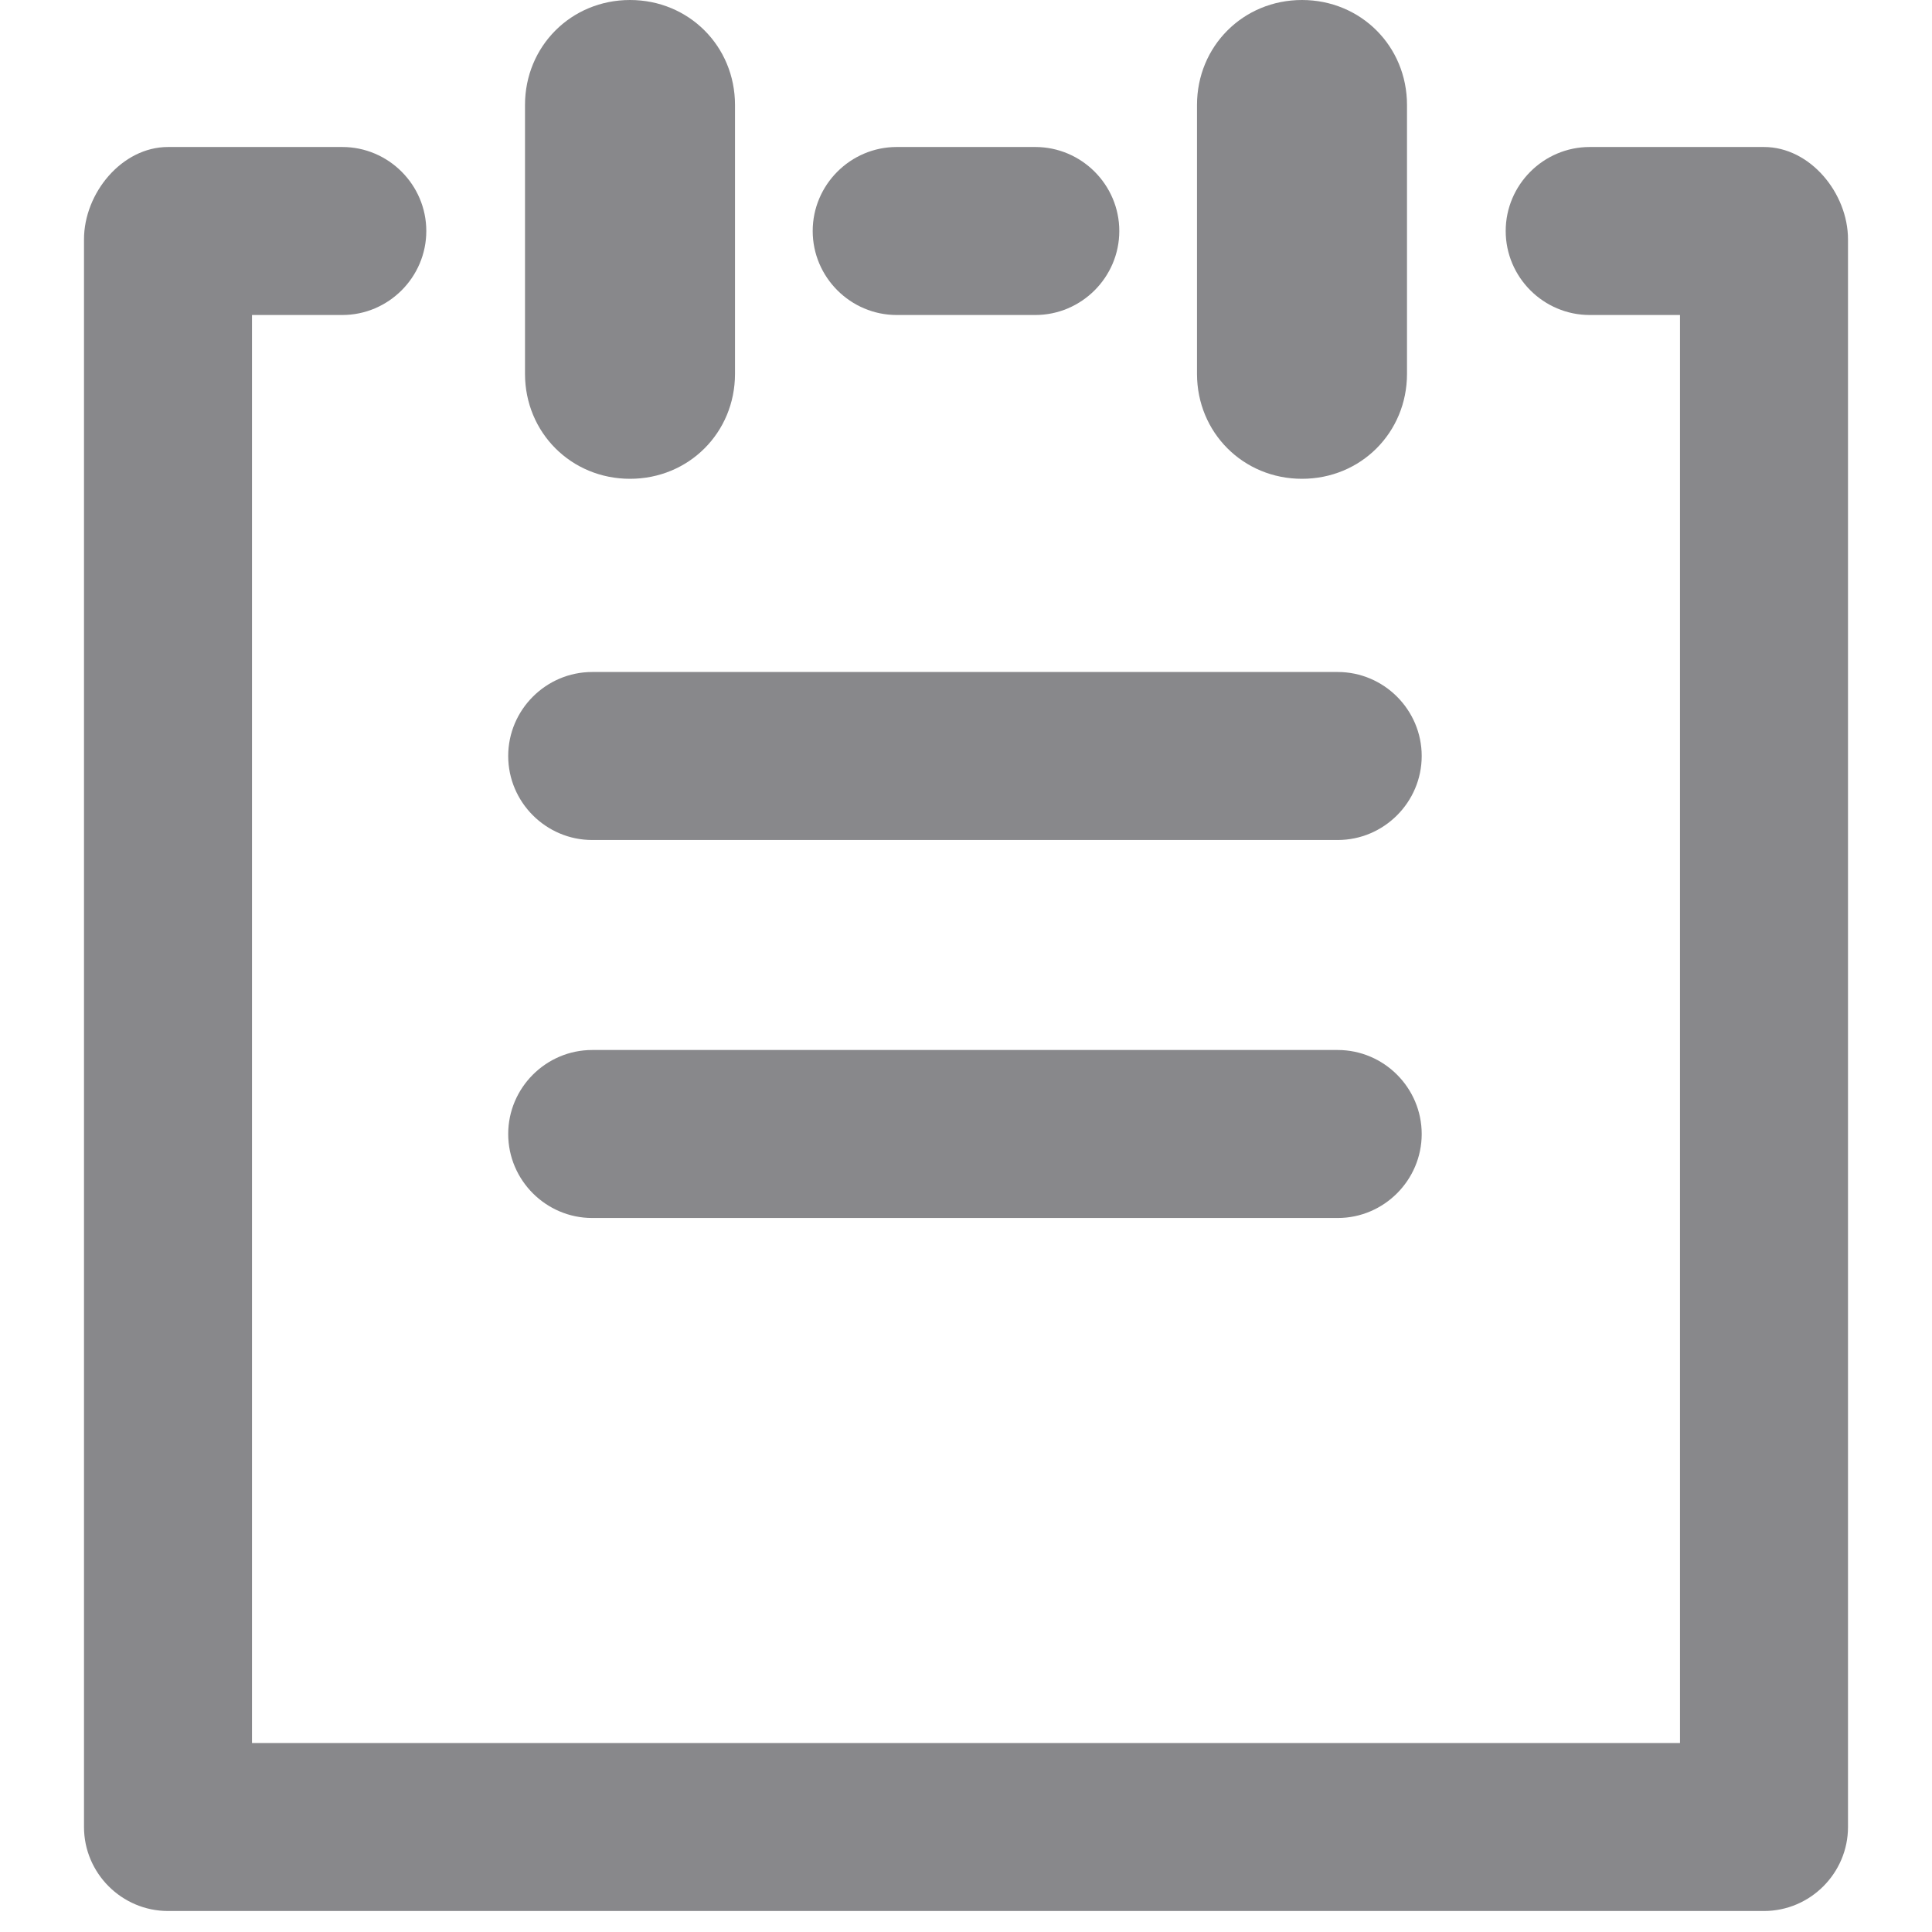 <svg fill="#88888b" version="1.1" id="Layer_1" xmlns="http://www.w3.org/2000/svg" xmlns:xlink="http://www.w3.org/1999/xlink" width="96" height="96" viewBox="0 0 92 92" enable-background="new 0 0 92 92" xml:space="preserve">
<path id="XMLID_1973_" d="M25,17.8V5c0-2.8,2.2-5,5-5s5,2.2,5,5v12.8c0,2.8-2.2,5-5,5S25,20.6,25,17.8z M62,22.8c2.8,0,5-2.2,5-5V5
	c0-2.8-2.2-5-5-5s-5,2.2-5,5v12.8C57,20.6,59.2,22.8,62,22.8z M28.2,40h35.5c2.2,0,4-1.8,4-4s-1.8-4-4-4H28.2c-2.2,0-4,1.8-4,4
	S26,40,28.2,40z M84,7h-8.3c-2.2,0-4,1.8-4,4s1.8,4,4,4H80v68H12V15h4.3c2.2,0,4-1.8,4-4s-1.8-4-4-4H8c-2.2,0-4,2.2-4,4.4V87
	c0,2.2,1.8,4,4,4h76c2.2,0,4-1.8,4-4V11.4C88,9.2,86.2,7,84,7z M42.7,15h6.6c2.2,0,4-1.8,4-4s-1.8-4-4-4h-6.6c-2.2,0-4,1.8-4,4
	S40.5,15,42.7,15z M28.2,58h35.5c2.2,0,4-1.8,4-4s-1.8-4-4-4H28.2c-2.2,0-4,1.8-4,4S26,58,28.2,58z" fill="#88888b" style=""></path>
</svg>